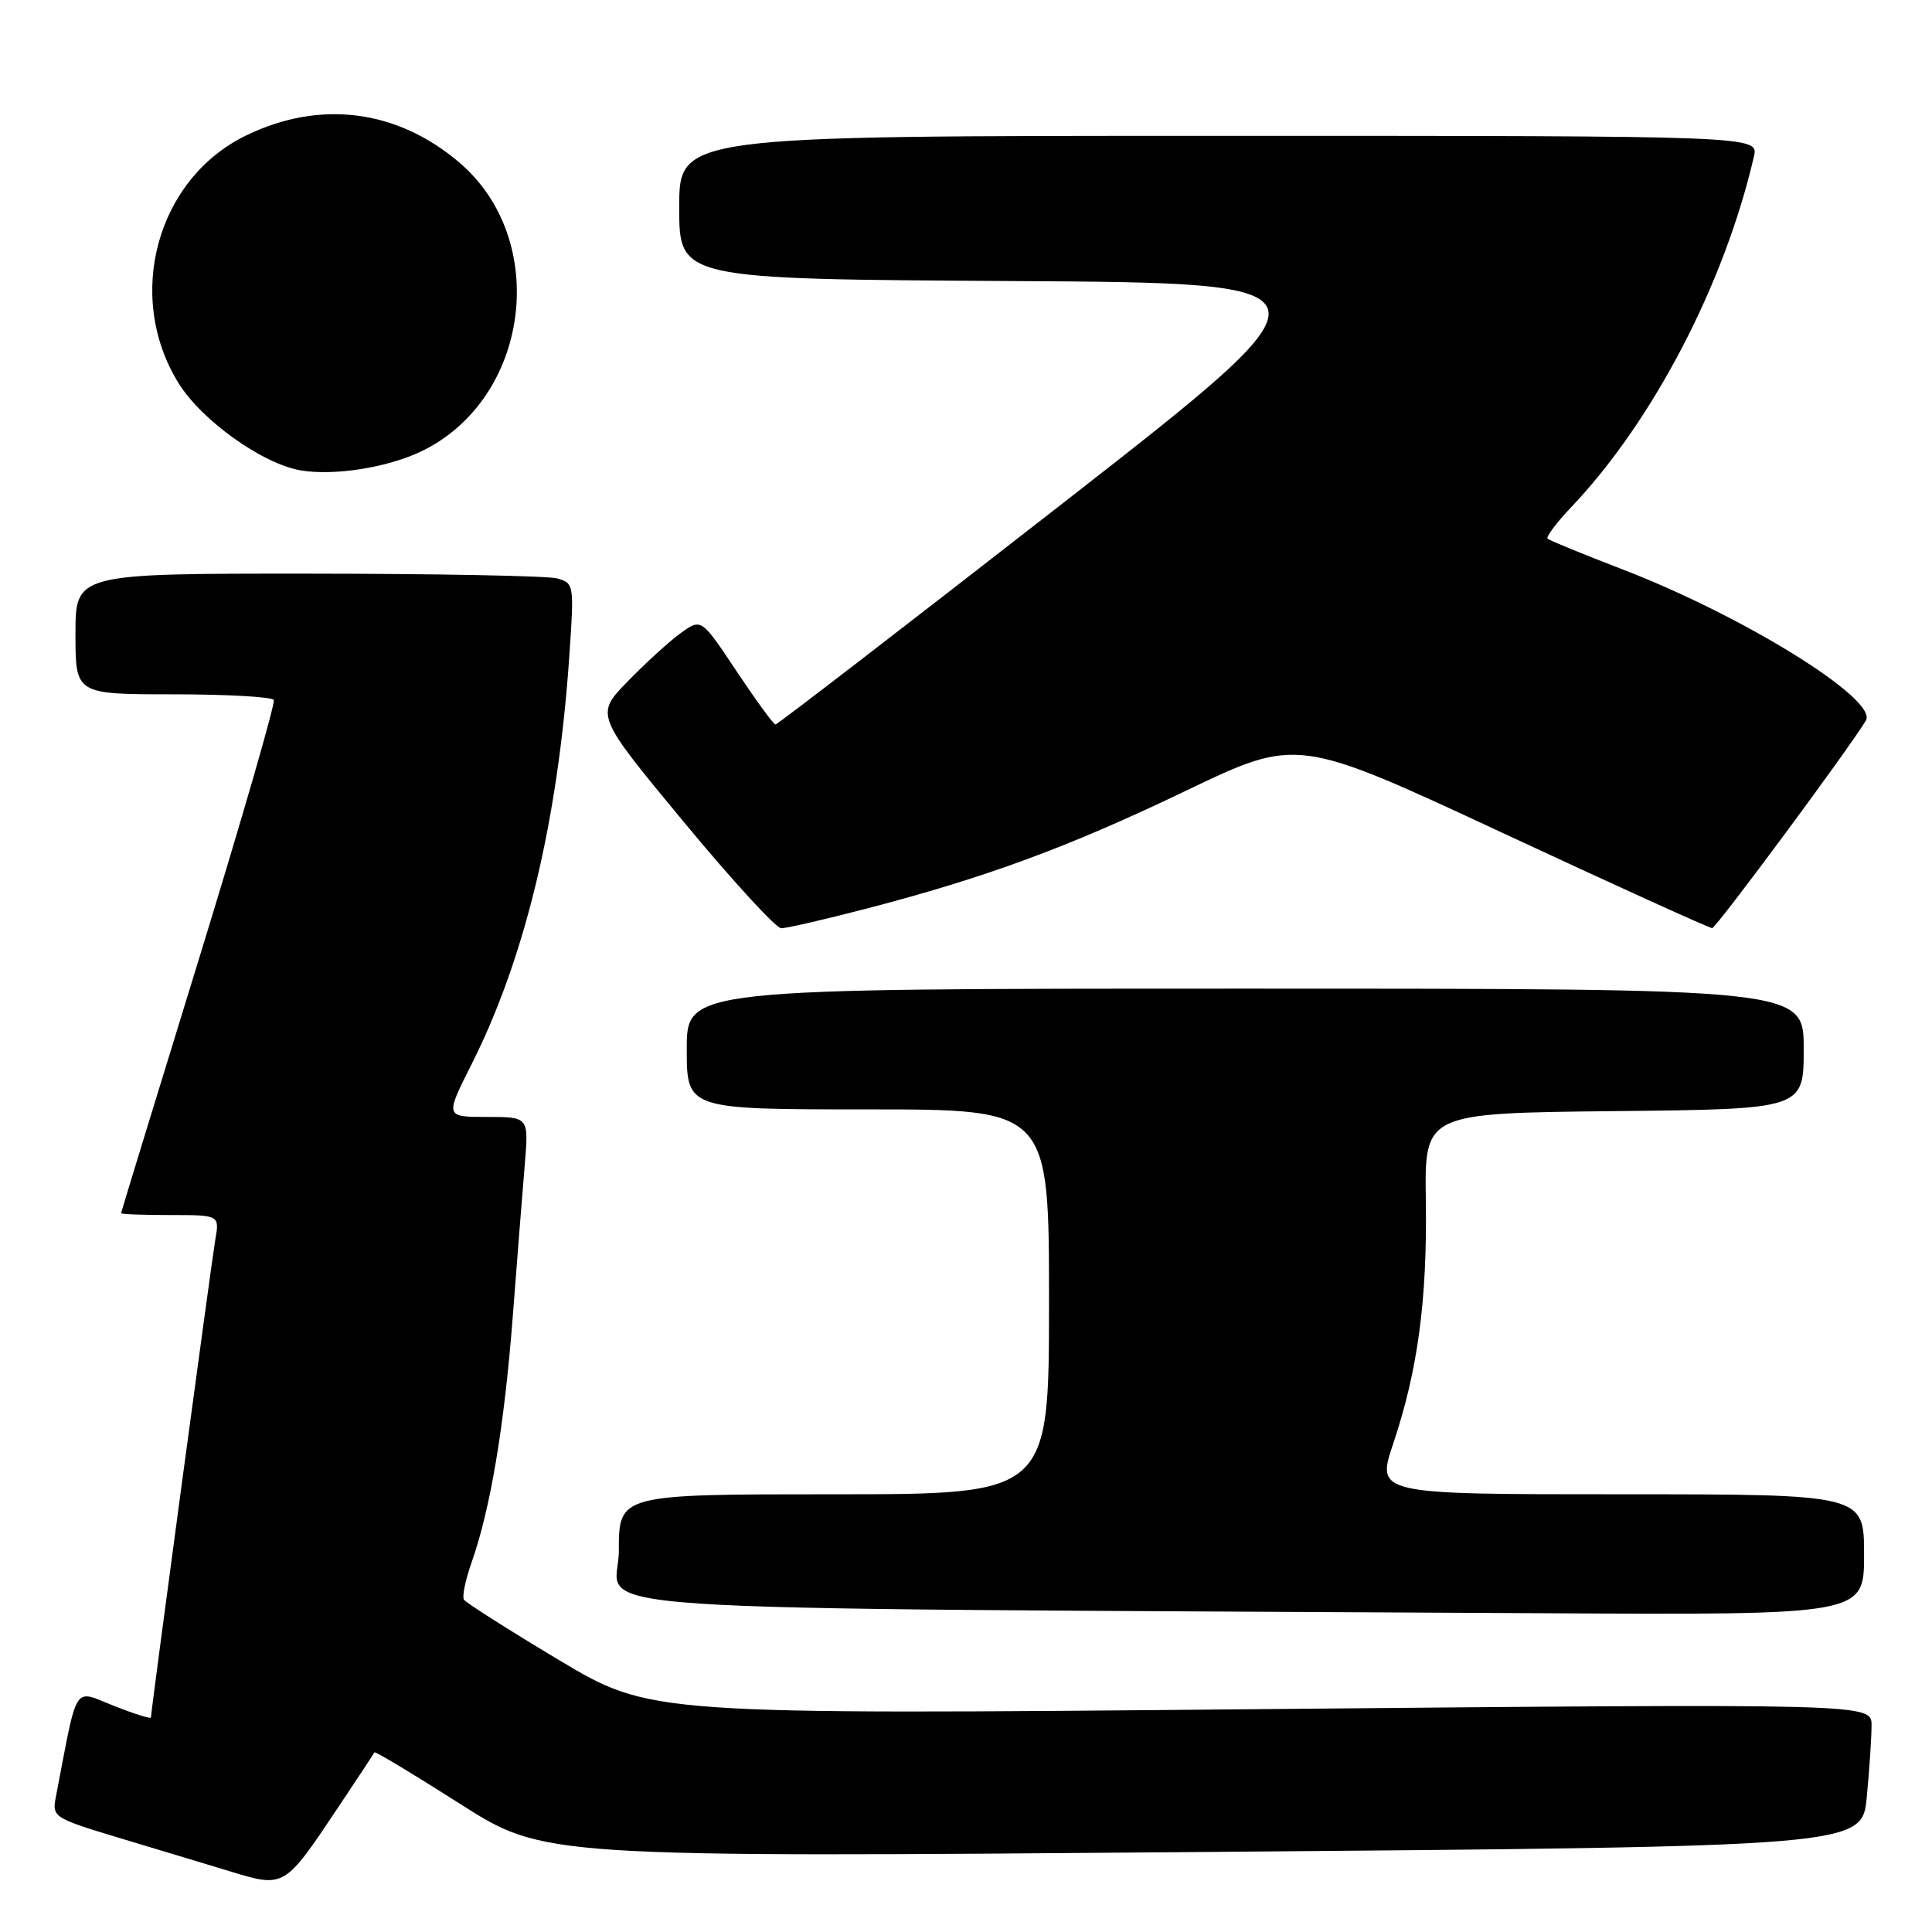 <?xml version="1.0" encoding="UTF-8" standalone="no"?>
<!DOCTYPE svg PUBLIC "-//W3C//DTD SVG 1.1//EN" "http://www.w3.org/Graphics/SVG/1.1/DTD/svg11.dtd" >
<svg xmlns="http://www.w3.org/2000/svg" xmlns:xlink="http://www.w3.org/1999/xlink" version="1.1" viewBox="0 0 256 256">
 <g >
 <path fill="currentColor"
d=" M 44.73 239.60 C 47.34 235.69 49.54 232.36 49.62 232.20 C 49.71 232.03 54.79 235.09 60.93 239.00 C 72.08 246.11 72.08 246.11 159.41 245.40 C 246.74 244.68 246.74 244.68 247.36 238.09 C 247.71 234.47 247.99 230.20 247.99 228.61 C 248.00 225.73 248.00 225.73 167.10 226.47 C 86.19 227.21 86.19 227.21 74.06 219.96 C 67.39 215.97 61.73 212.37 61.47 211.96 C 61.22 211.55 61.67 209.35 62.47 207.08 C 64.99 199.95 66.82 189.00 67.94 174.50 C 68.53 166.80 69.25 157.69 69.54 154.25 C 70.06 148.00 70.06 148.00 64.52 148.00 C 58.97 148.00 58.97 148.00 62.48 141.03 C 69.59 126.92 73.95 108.72 75.44 86.88 C 76.09 77.43 76.06 77.25 73.80 76.64 C 72.54 76.30 57.66 76.02 40.75 76.01 C 10.00 76.00 10.00 76.00 10.00 84.00 C 10.00 92.00 10.00 92.00 22.94 92.00 C 30.06 92.00 36.06 92.34 36.28 92.75 C 36.50 93.16 32.05 108.57 26.38 127.00 C 20.71 145.43 16.05 160.61 16.04 160.75 C 16.02 160.89 18.95 161.00 22.55 161.00 C 29.09 161.00 29.09 161.00 28.53 164.25 C 28.01 167.31 20.00 226.74 20.00 227.58 C 20.00 227.79 17.78 227.10 15.06 226.02 C 9.62 223.88 10.36 222.72 7.39 238.17 C 6.89 240.76 7.15 240.92 15.69 243.50 C 20.53 244.95 27.20 246.97 30.50 247.97 C 37.69 250.16 37.68 250.16 44.73 239.60 Z  M 247.00 206.00 C 247.00 198.00 247.00 198.00 214.68 198.00 C 182.35 198.00 182.35 198.00 184.62 191.25 C 187.88 181.52 189.12 172.23 188.93 159.06 C 188.76 147.50 188.76 147.50 213.88 147.23 C 239.00 146.97 239.00 146.97 239.00 138.98 C 239.00 131.00 239.00 131.00 165.00 131.00 C 91.00 131.00 91.00 131.00 91.00 139.00 C 91.00 147.00 91.00 147.00 115.00 147.00 C 139.00 147.00 139.00 147.00 139.00 172.50 C 139.00 198.00 139.00 198.00 110.50 198.00 C 82.00 198.00 82.00 198.00 82.00 205.49 C 82.00 213.85 69.54 213.01 204.25 213.76 C 247.00 214.00 247.00 214.00 247.00 206.00 Z  M 114.64 120.44 C 130.59 116.30 141.57 112.26 157.20 104.75 C 171.91 97.70 171.91 97.70 199.07 110.35 C 214.01 117.31 226.52 122.99 226.87 122.98 C 227.41 122.96 245.14 99.02 247.24 95.47 C 248.88 92.69 231.06 81.63 215.00 75.45 C 209.78 73.44 205.30 71.61 205.06 71.38 C 204.83 71.15 206.22 69.28 208.17 67.23 C 219.03 55.80 228.50 37.63 232.40 20.75 C 233.04 18.00 233.04 18.00 161.52 18.00 C 90.00 18.00 90.00 18.00 90.00 27.49 C 90.00 36.98 90.00 36.98 134.13 37.24 C 178.25 37.50 178.25 37.50 140.74 66.75 C 120.10 82.84 103.01 96.00 102.76 96.00 C 102.50 96.00 100.19 92.83 97.61 88.96 C 92.93 81.92 92.93 81.92 90.21 83.88 C 88.72 84.95 85.56 87.84 83.18 90.28 C 78.86 94.72 78.86 94.72 90.56 108.86 C 97.00 116.64 102.83 123.00 103.52 123.00 C 104.21 123.00 109.22 121.85 114.64 120.44 Z  M 55.75 59.84 C 70.21 52.97 73.00 31.78 60.79 21.47 C 52.54 14.49 42.38 13.22 32.65 17.93 C 20.78 23.67 16.52 39.20 23.64 50.74 C 26.70 55.70 34.79 61.48 39.86 62.33 C 44.27 63.07 51.27 61.97 55.75 59.84 Z "/>
</g>
</svg>